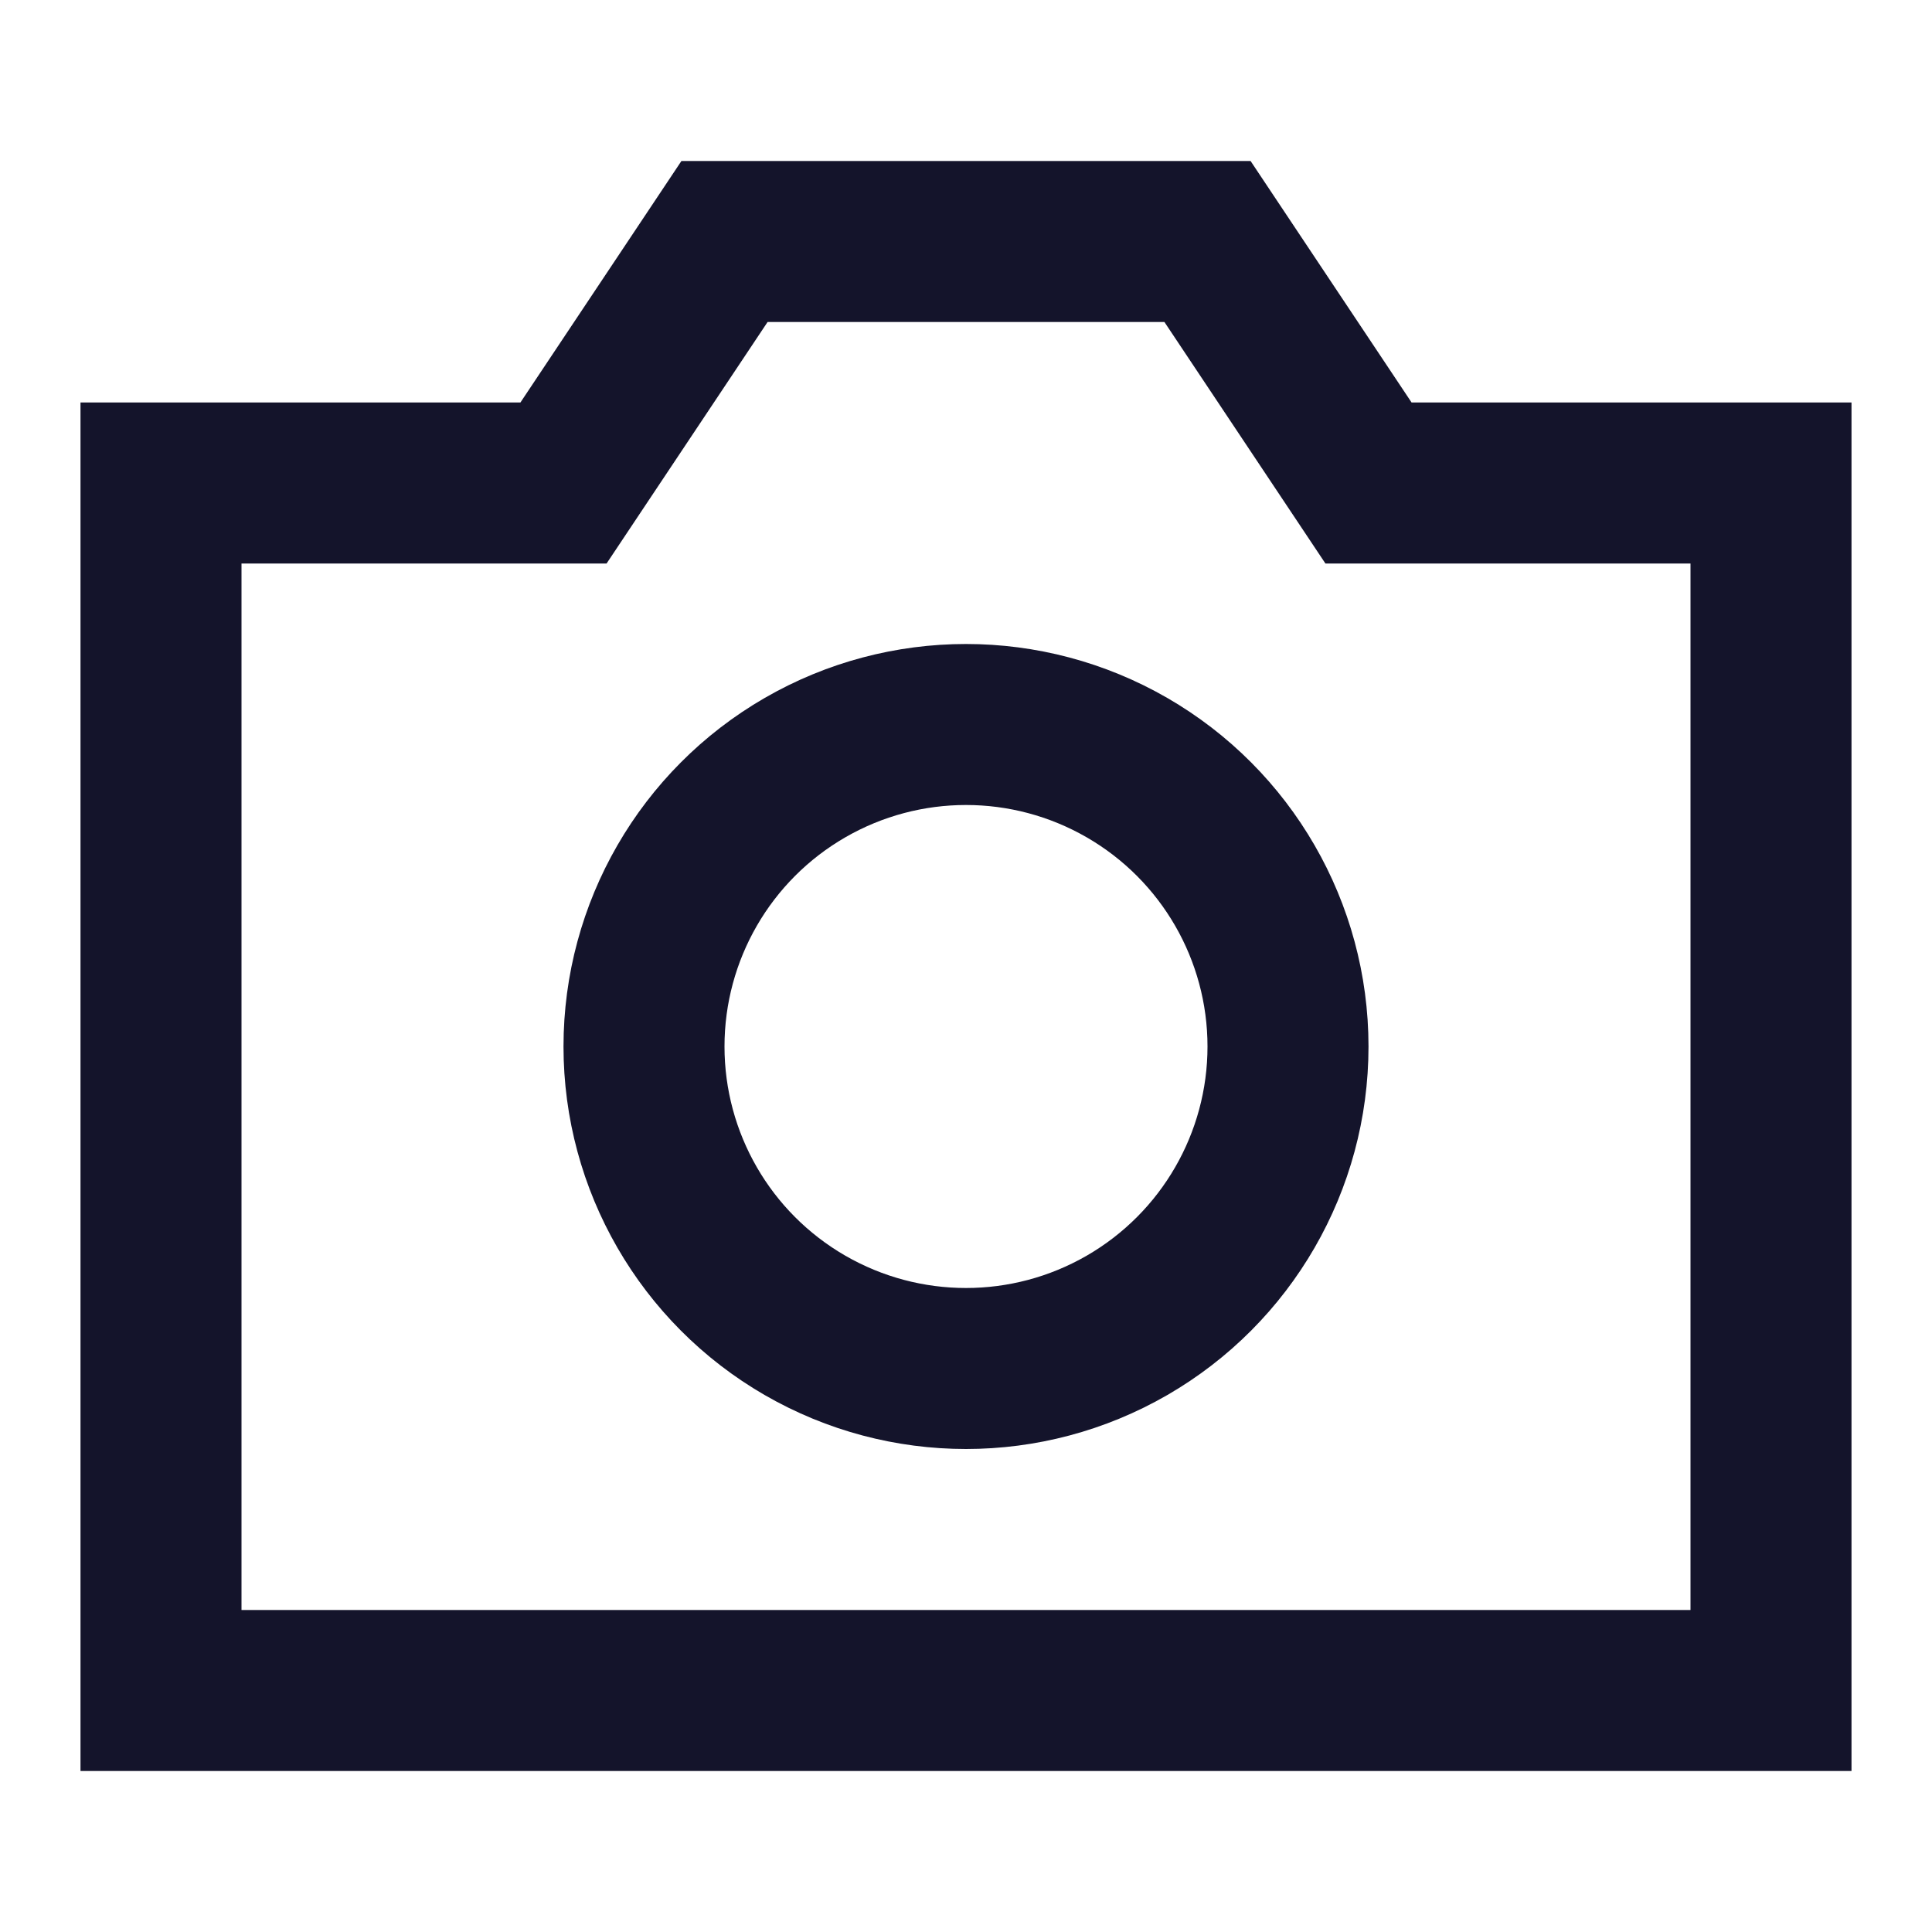 <svg width="24" height="24" viewBox="0 0 24 24" fill="none" xmlns="http://www.w3.org/2000/svg">
<path d="M2 6H7L9 3H15L17 6H22V21H2V6Z" stroke="#14142B" stroke-width="2"/>
<circle cx="12" cy="13" r="4" stroke="#14142B" stroke-width="2"/>
</svg>
